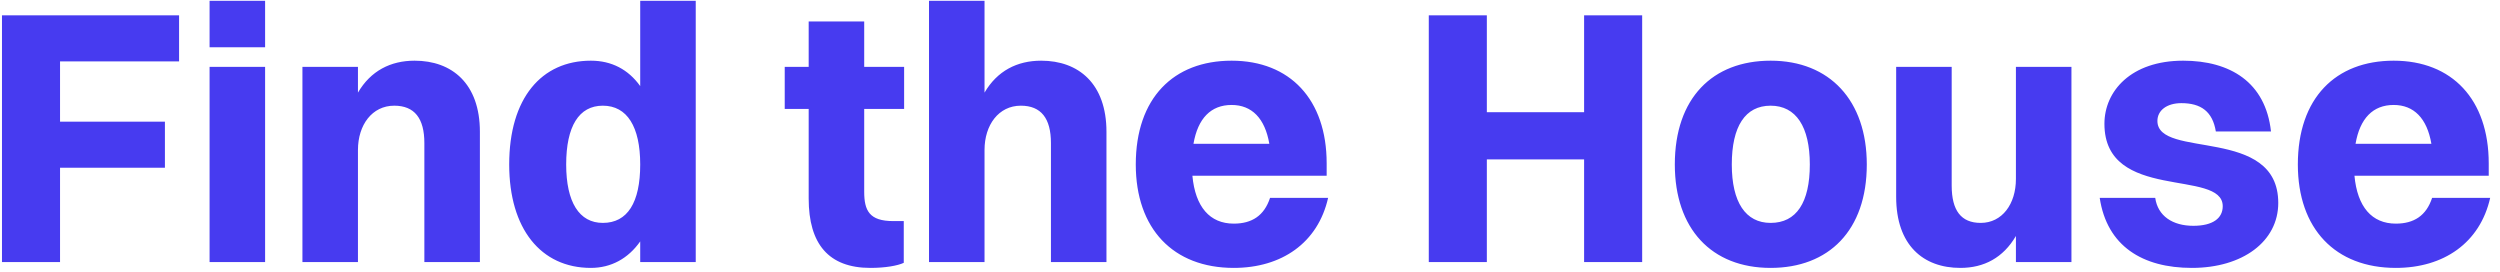 <svg width="248" height="27" viewBox="0 0 248 27" fill="none" xmlns="http://www.w3.org/2000/svg">
<path d="M0.196 26H5.956V16.64H16.36V12.068H5.956V6.092H17.764V1.52H0.196V26ZM20.79 4.688H26.298V0.08H20.79V4.688ZM20.79 26H26.298V6.632H20.79V26ZM30.001 26H35.509V14.876C35.509 12.392 36.913 10.484 39.109 10.484C41.125 10.484 42.097 11.744 42.097 14.192V26H47.605V13.076C47.605 8.288 44.833 6.02 41.125 6.02C38.749 6.02 36.769 7.028 35.509 9.188V6.632H30.001V26ZM58.613 26.576C60.629 26.576 62.321 25.64 63.509 23.948V26H69.017V0.08H63.509V8.54C62.321 6.884 60.665 6.02 58.613 6.02C53.717 6.02 50.513 9.728 50.513 16.316C50.513 22.688 53.645 26.576 58.613 26.576ZM59.801 22.112C57.461 22.112 56.165 20.06 56.165 16.316C56.165 12.536 57.425 10.484 59.801 10.484C62.213 10.484 63.509 12.572 63.509 16.316C63.509 20.096 62.249 22.112 59.801 22.112ZM80.221 19.7C80.221 24.2 82.201 26.576 86.341 26.576C87.817 26.576 89.041 26.36 89.653 26.072V21.932H88.609C86.233 21.932 85.729 20.888 85.729 19.016V10.808H89.689V6.632H85.729V2.132H80.221V6.632H77.845V10.808H80.221V19.7ZM92.157 26H97.665V14.876C97.665 12.392 99.069 10.484 101.265 10.484C103.281 10.484 104.253 11.744 104.253 14.192V26H109.761V13.076C109.761 8.288 106.989 6.02 103.281 6.02C100.905 6.02 98.925 7.028 97.665 9.188V0.08H92.157V26ZM131.749 19.628H125.989C125.413 21.392 124.189 22.184 122.389 22.184C120.013 22.184 118.573 20.528 118.285 17.432H131.605V16.208C131.605 9.872 127.969 6.02 122.173 6.02C116.413 6.02 112.669 9.728 112.669 16.316C112.669 22.688 116.377 26.576 122.389 26.576C127.141 26.576 130.741 24.092 131.749 19.628ZM122.173 10.412C124.189 10.412 125.485 11.744 125.917 14.264H118.393C118.825 11.744 120.121 10.412 122.173 10.412ZM141.735 26H147.495V15.812H157.143V26H162.903V1.52H157.143V11.132H147.495V1.52H141.735V26ZM175.646 26.576C181.406 26.576 185.186 22.868 185.186 16.316C185.186 9.98 181.514 6.02 175.646 6.02C169.886 6.02 166.142 9.728 166.142 16.316C166.142 22.688 169.778 26.576 175.646 26.576ZM175.646 22.112C173.162 22.112 171.794 20.06 171.794 16.316C171.794 12.536 173.126 10.484 175.646 10.484C178.166 10.484 179.534 12.572 179.534 16.316C179.534 20.096 178.202 22.112 175.646 22.112ZM199.979 17.756C199.979 20.24 198.611 22.112 196.487 22.112C194.543 22.112 193.607 20.888 193.607 18.404V6.632H188.099V19.52C188.099 24.344 190.799 26.576 194.471 26.576C196.811 26.576 198.719 25.568 199.979 23.408V26H205.487V6.632H199.979V17.756ZM214.015 11.996C214.015 10.952 214.951 10.232 216.391 10.232C218.335 10.232 219.487 11.06 219.811 13.04H225.283C224.743 8.144 221.215 6.02 216.571 6.02C211.387 6.02 208.759 9.044 208.759 12.284C208.759 20.06 220.495 16.712 220.495 20.456C220.495 21.644 219.523 22.4 217.579 22.4C215.527 22.4 214.051 21.428 213.799 19.628H208.291C209.011 24.416 212.539 26.576 217.435 26.576C222.475 26.576 226.003 23.948 226.003 20.132C226.003 12.464 214.015 15.812 214.015 11.996ZM247.026 19.628H241.266C240.69 21.392 239.466 22.184 237.666 22.184C235.29 22.184 233.85 20.528 233.562 17.432H246.882V16.208C246.882 9.872 243.246 6.02 237.45 6.02C231.69 6.02 227.946 9.728 227.946 16.316C227.946 22.688 231.654 26.576 237.666 26.576C242.418 26.576 246.018 24.092 247.026 19.628ZM237.45 10.412C239.466 10.412 240.762 11.744 241.194 14.264H233.67C234.102 11.744 235.398 10.412 237.45 10.412Z" fill="#473BF0"/>
</svg>
